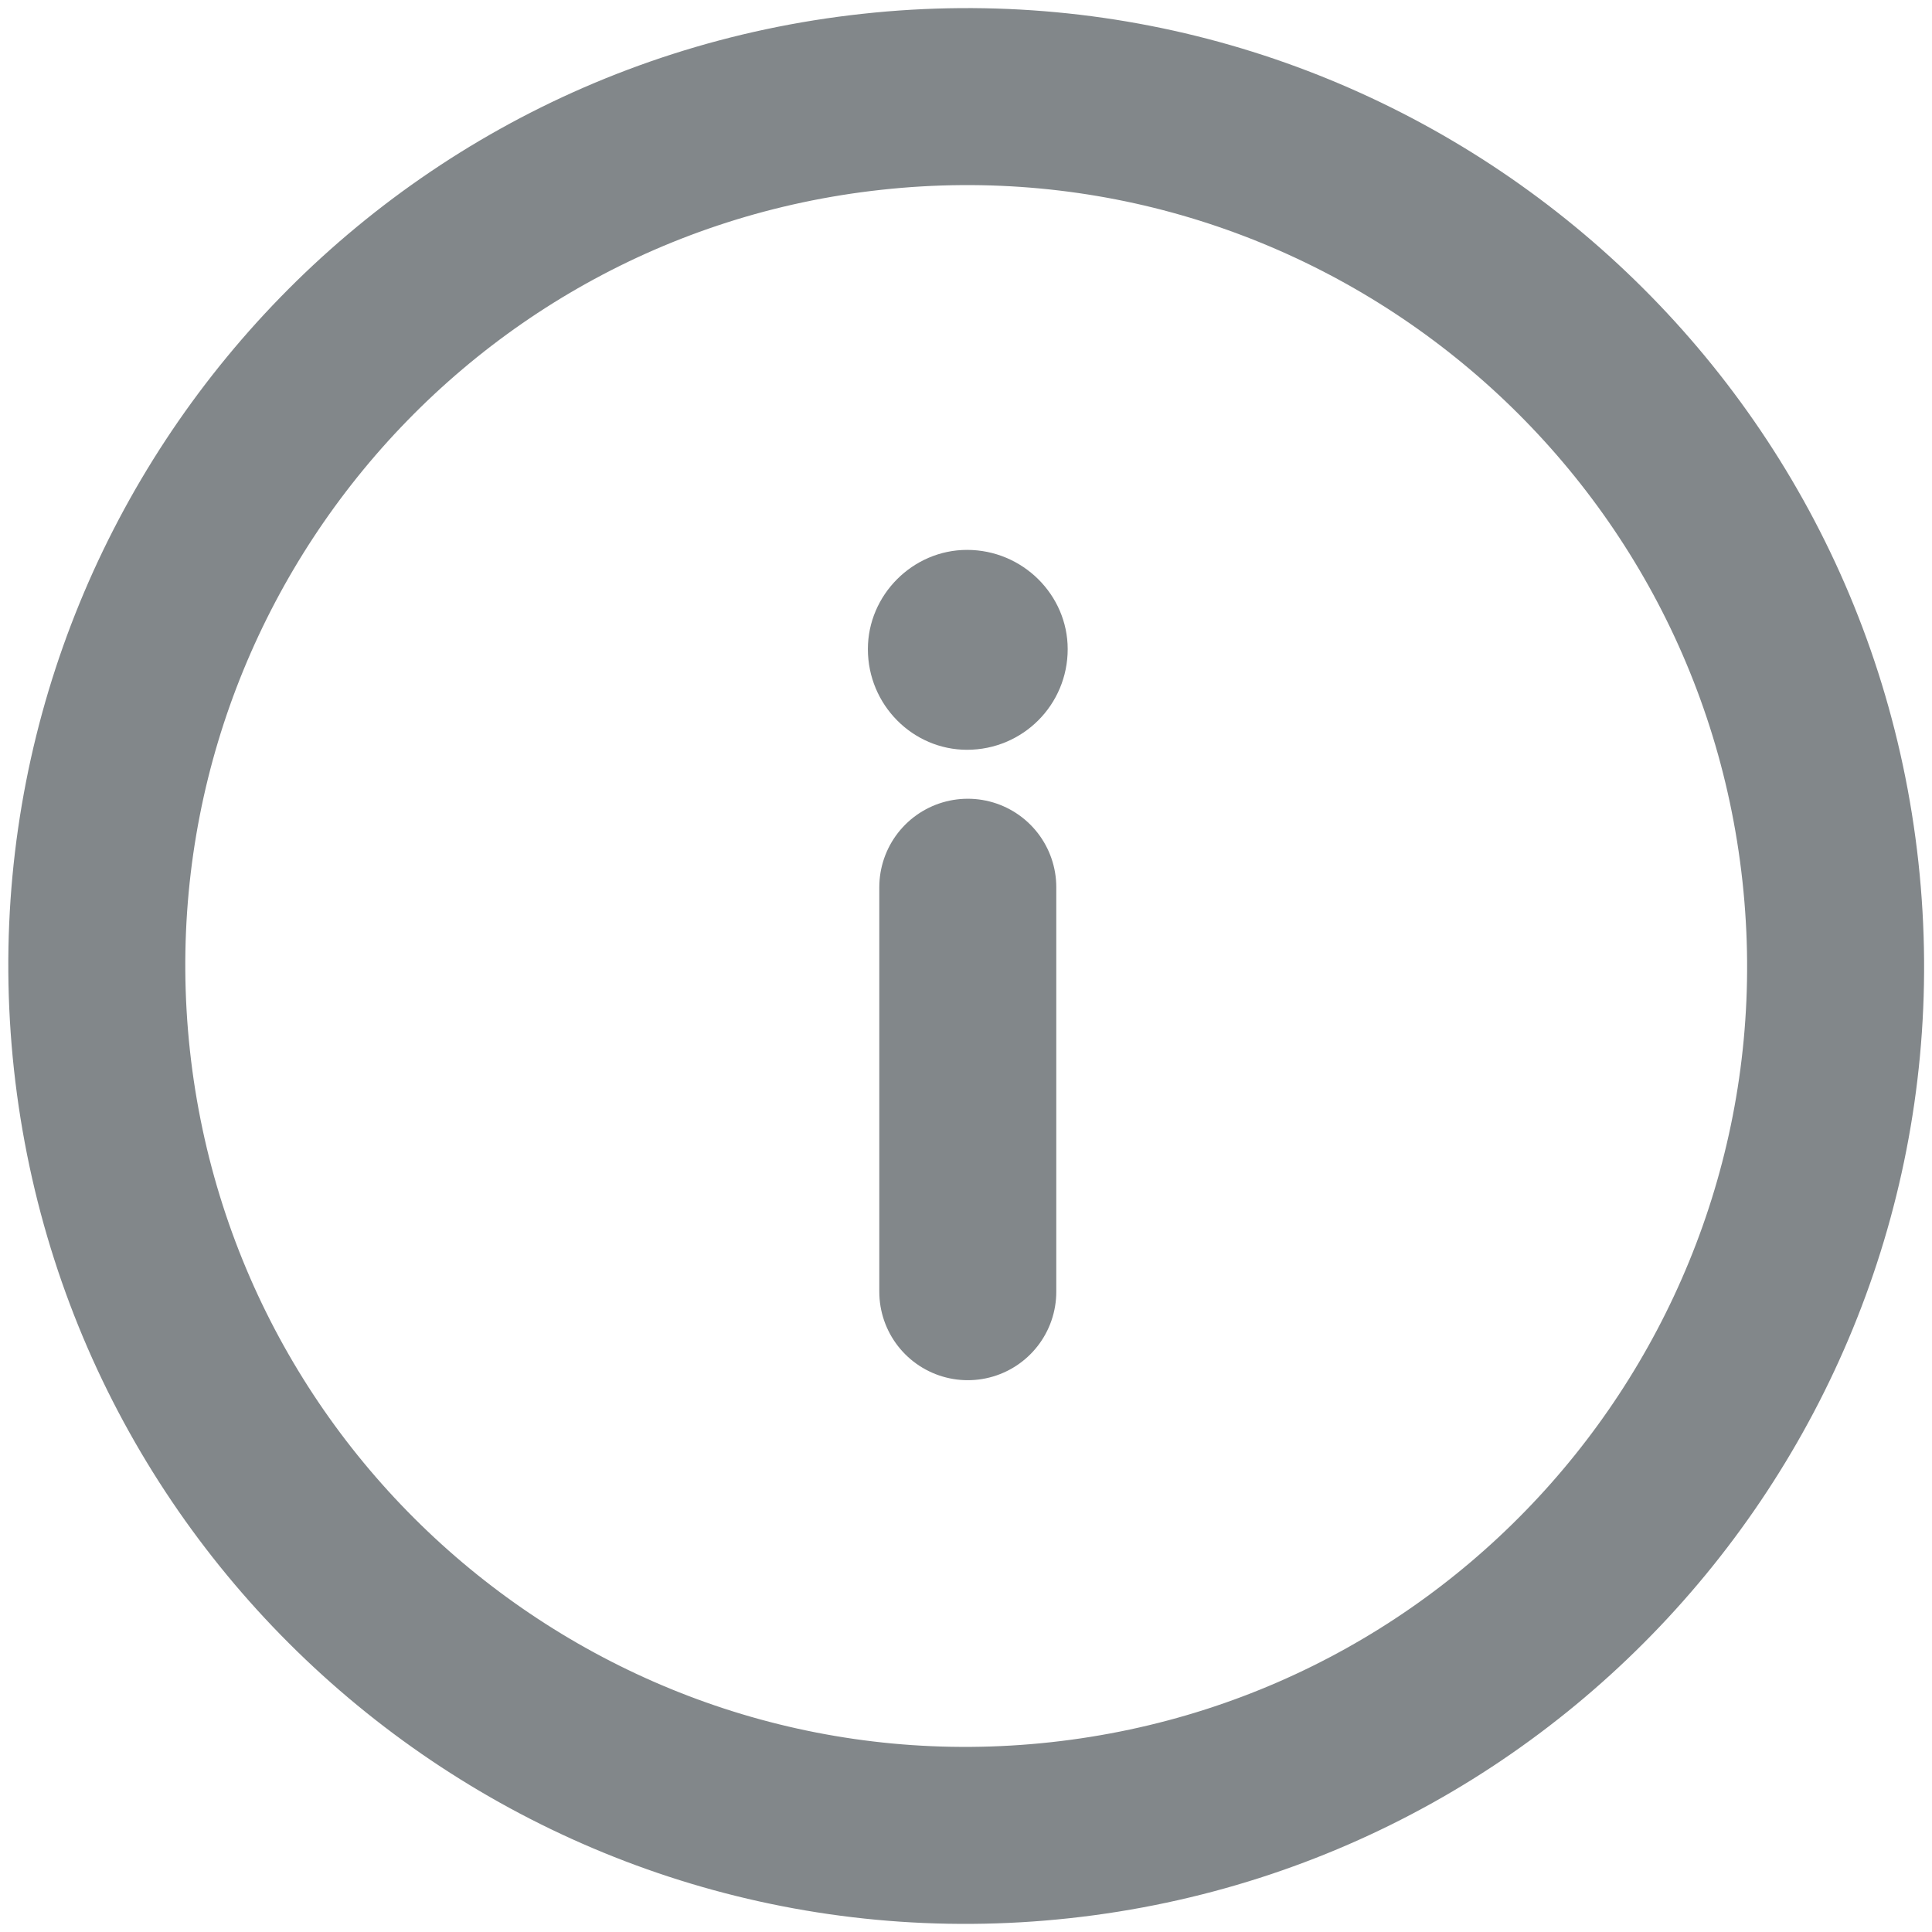 <?xml version="1.0" encoding="utf-8"?>
<!-- Generator: Adobe Illustrator 16.0.0, SVG Export Plug-In . SVG Version: 6.00 Build 0)  -->
<!DOCTYPE svg PUBLIC "-//W3C//DTD SVG 1.1//EN" "http://www.w3.org/Graphics/SVG/1.1/DTD/svg11.dtd">
<svg version="1.1" id="Layer_1" xmlns="http://www.w3.org/2000/svg" xmlns:xlink="http://www.w3.org/1999/xlink" x="0px" y="0px"
	 width="283.465px" height="283.465px" viewBox="0 0 283.465 283.465" enable-background="new 0 0 283.465 283.465"
	 xml:space="preserve">
<path fill="none" stroke="#82878A" stroke-width="25.968" stroke-linecap="round" stroke-linejoin="round" stroke-miterlimit="10" d="
	M155.561,268.53c-70.001,7.633-132.963-42.974-140.603-112.992c-7.602-70.047,42.969-133,112.992-140.603
	c70.017-7.634,133,42.972,140.614,112.974C276.182,197.943,225.611,260.896,155.561,268.53z"/>
<line fill="none" stroke="#82878A" stroke-width="25.968" stroke-linecap="round" stroke-linejoin="round" stroke-miterlimit="10" x1="141.995" y1="130.177" x2="141.995" y2="189.52"/>
<path fill="#82878A" d="M156.653,95.236c0,8.196-6.604,14.774-14.77,14.774c-7.951,0-14.547-6.578-14.547-14.774
	c0-7.943,6.588-14.555,14.547-14.555C150.05,80.681,156.653,87.292,156.653,95.236z"/>
</svg>
